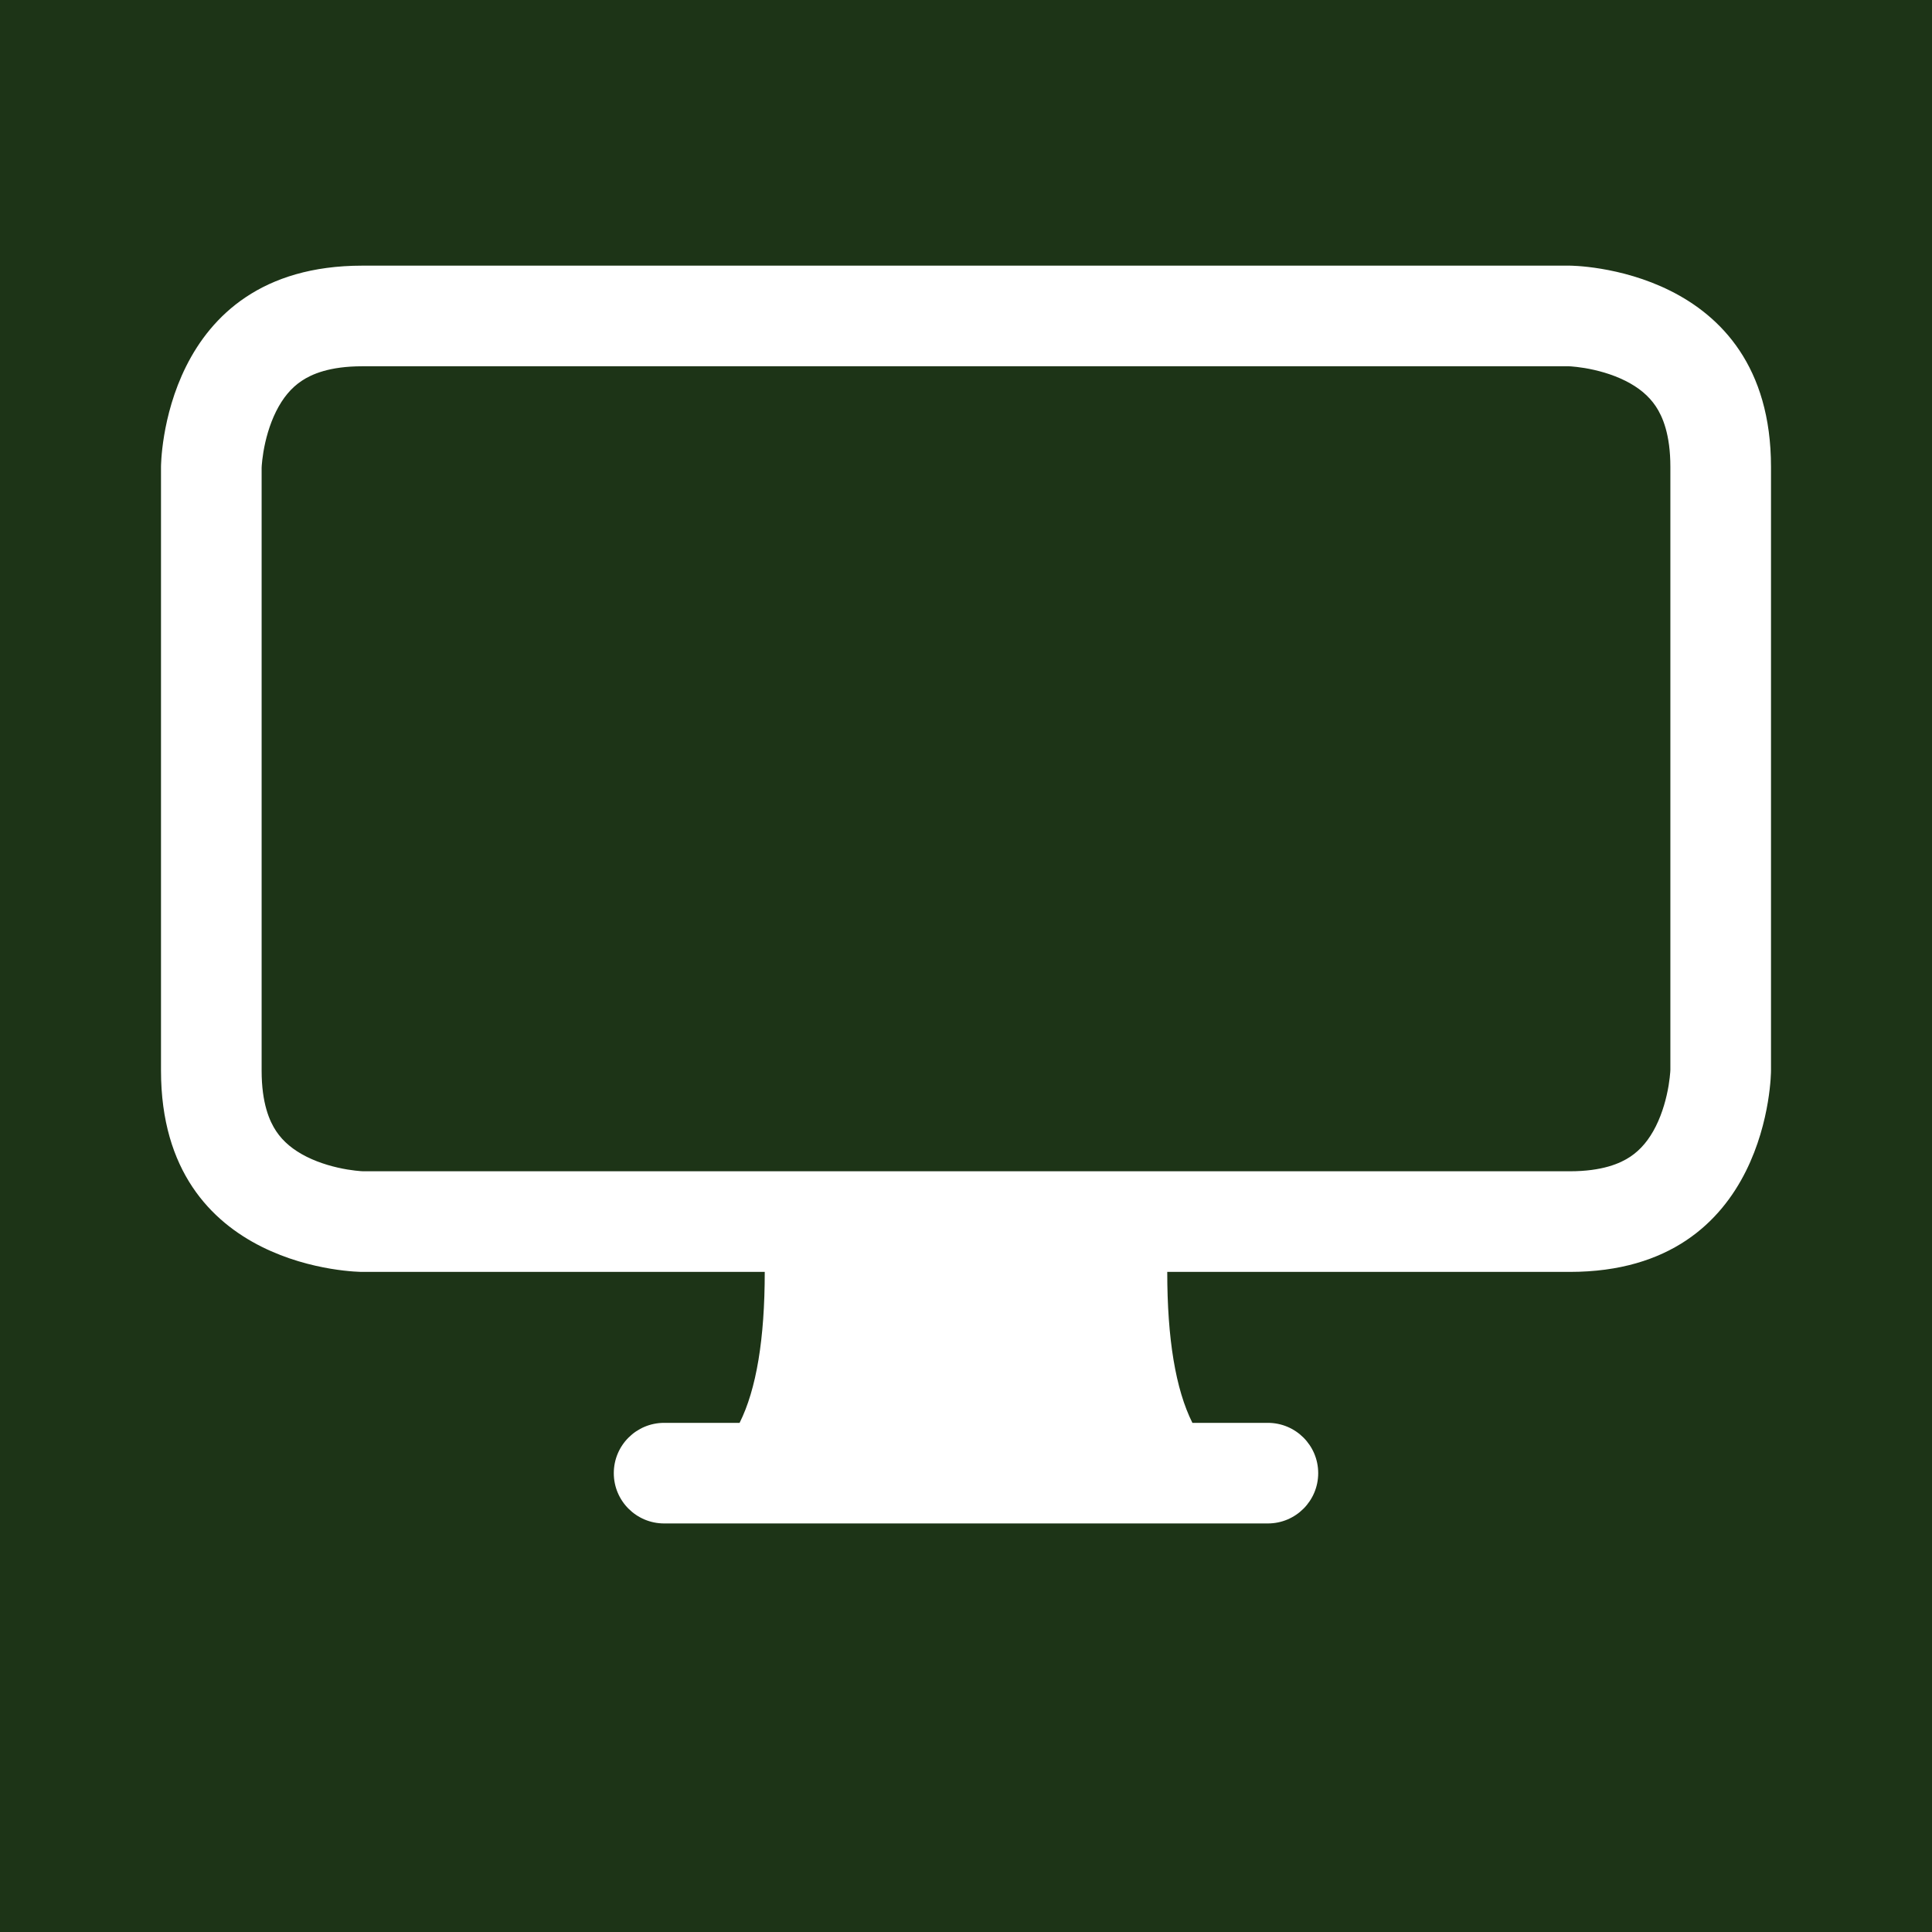 <svg width="60" height="60" viewBox="0 0 60 60" fill="none" xmlns="http://www.w3.org/2000/svg">
<rect x="0" y="0" width="60" height="60" fill="#808080" stroke="none"/>
<rect width="60" height="60" fill="#152E0F" fill-opacity="0.92"/>
<path d="M5 14.5C5 14.5 5 8.25 11.25 8.25H48.75C48.75 8.25 55 8.25 55 14.5V33.25C55 33.25 55 39.5 48.75 39.5H36.25C36.25 41.583 36.51 43.146 37.031 44.188H39.375C40.238 44.188 40.938 44.887 40.938 45.75C40.938 46.613 40.238 47.312 39.375 47.312H20.625C19.762 47.312 19.062 46.613 19.062 45.75C19.062 44.887 19.762 44.188 20.625 44.188H22.969C23.49 43.146 23.75 41.583 23.75 39.5H11.25C11.25 39.5 5 39.5 5 33.25V14.5ZM9.37 11.827C9.04 12.046 8.782 12.362 8.576 12.773C8.365 13.195 8.244 13.656 8.18 14.037C8.15 14.22 8.136 14.366 8.129 14.454C8.127 14.491 8.125 14.516 8.125 14.528V33.25C8.125 34.266 8.37 34.82 8.577 35.13C8.797 35.46 9.112 35.718 9.523 35.924C9.945 36.135 10.406 36.256 10.787 36.32C10.97 36.35 11.116 36.364 11.204 36.371C11.241 36.373 11.266 36.374 11.278 36.375H48.75C49.766 36.375 50.32 36.13 50.63 35.923C50.96 35.703 51.218 35.388 51.424 34.977C51.635 34.555 51.756 34.094 51.82 33.713C51.85 33.53 51.864 33.384 51.871 33.296C51.873 33.26 51.874 33.234 51.875 33.222V14.5C51.875 13.484 51.63 12.93 51.423 12.62C51.203 12.29 50.888 12.032 50.477 11.826C50.055 11.615 49.594 11.494 49.213 11.43C49.03 11.4 48.884 11.386 48.796 11.379C48.76 11.377 48.734 11.376 48.722 11.375H11.25C10.234 11.375 9.68 11.62 9.37 11.827Z" fill="white"/>
</svg>
